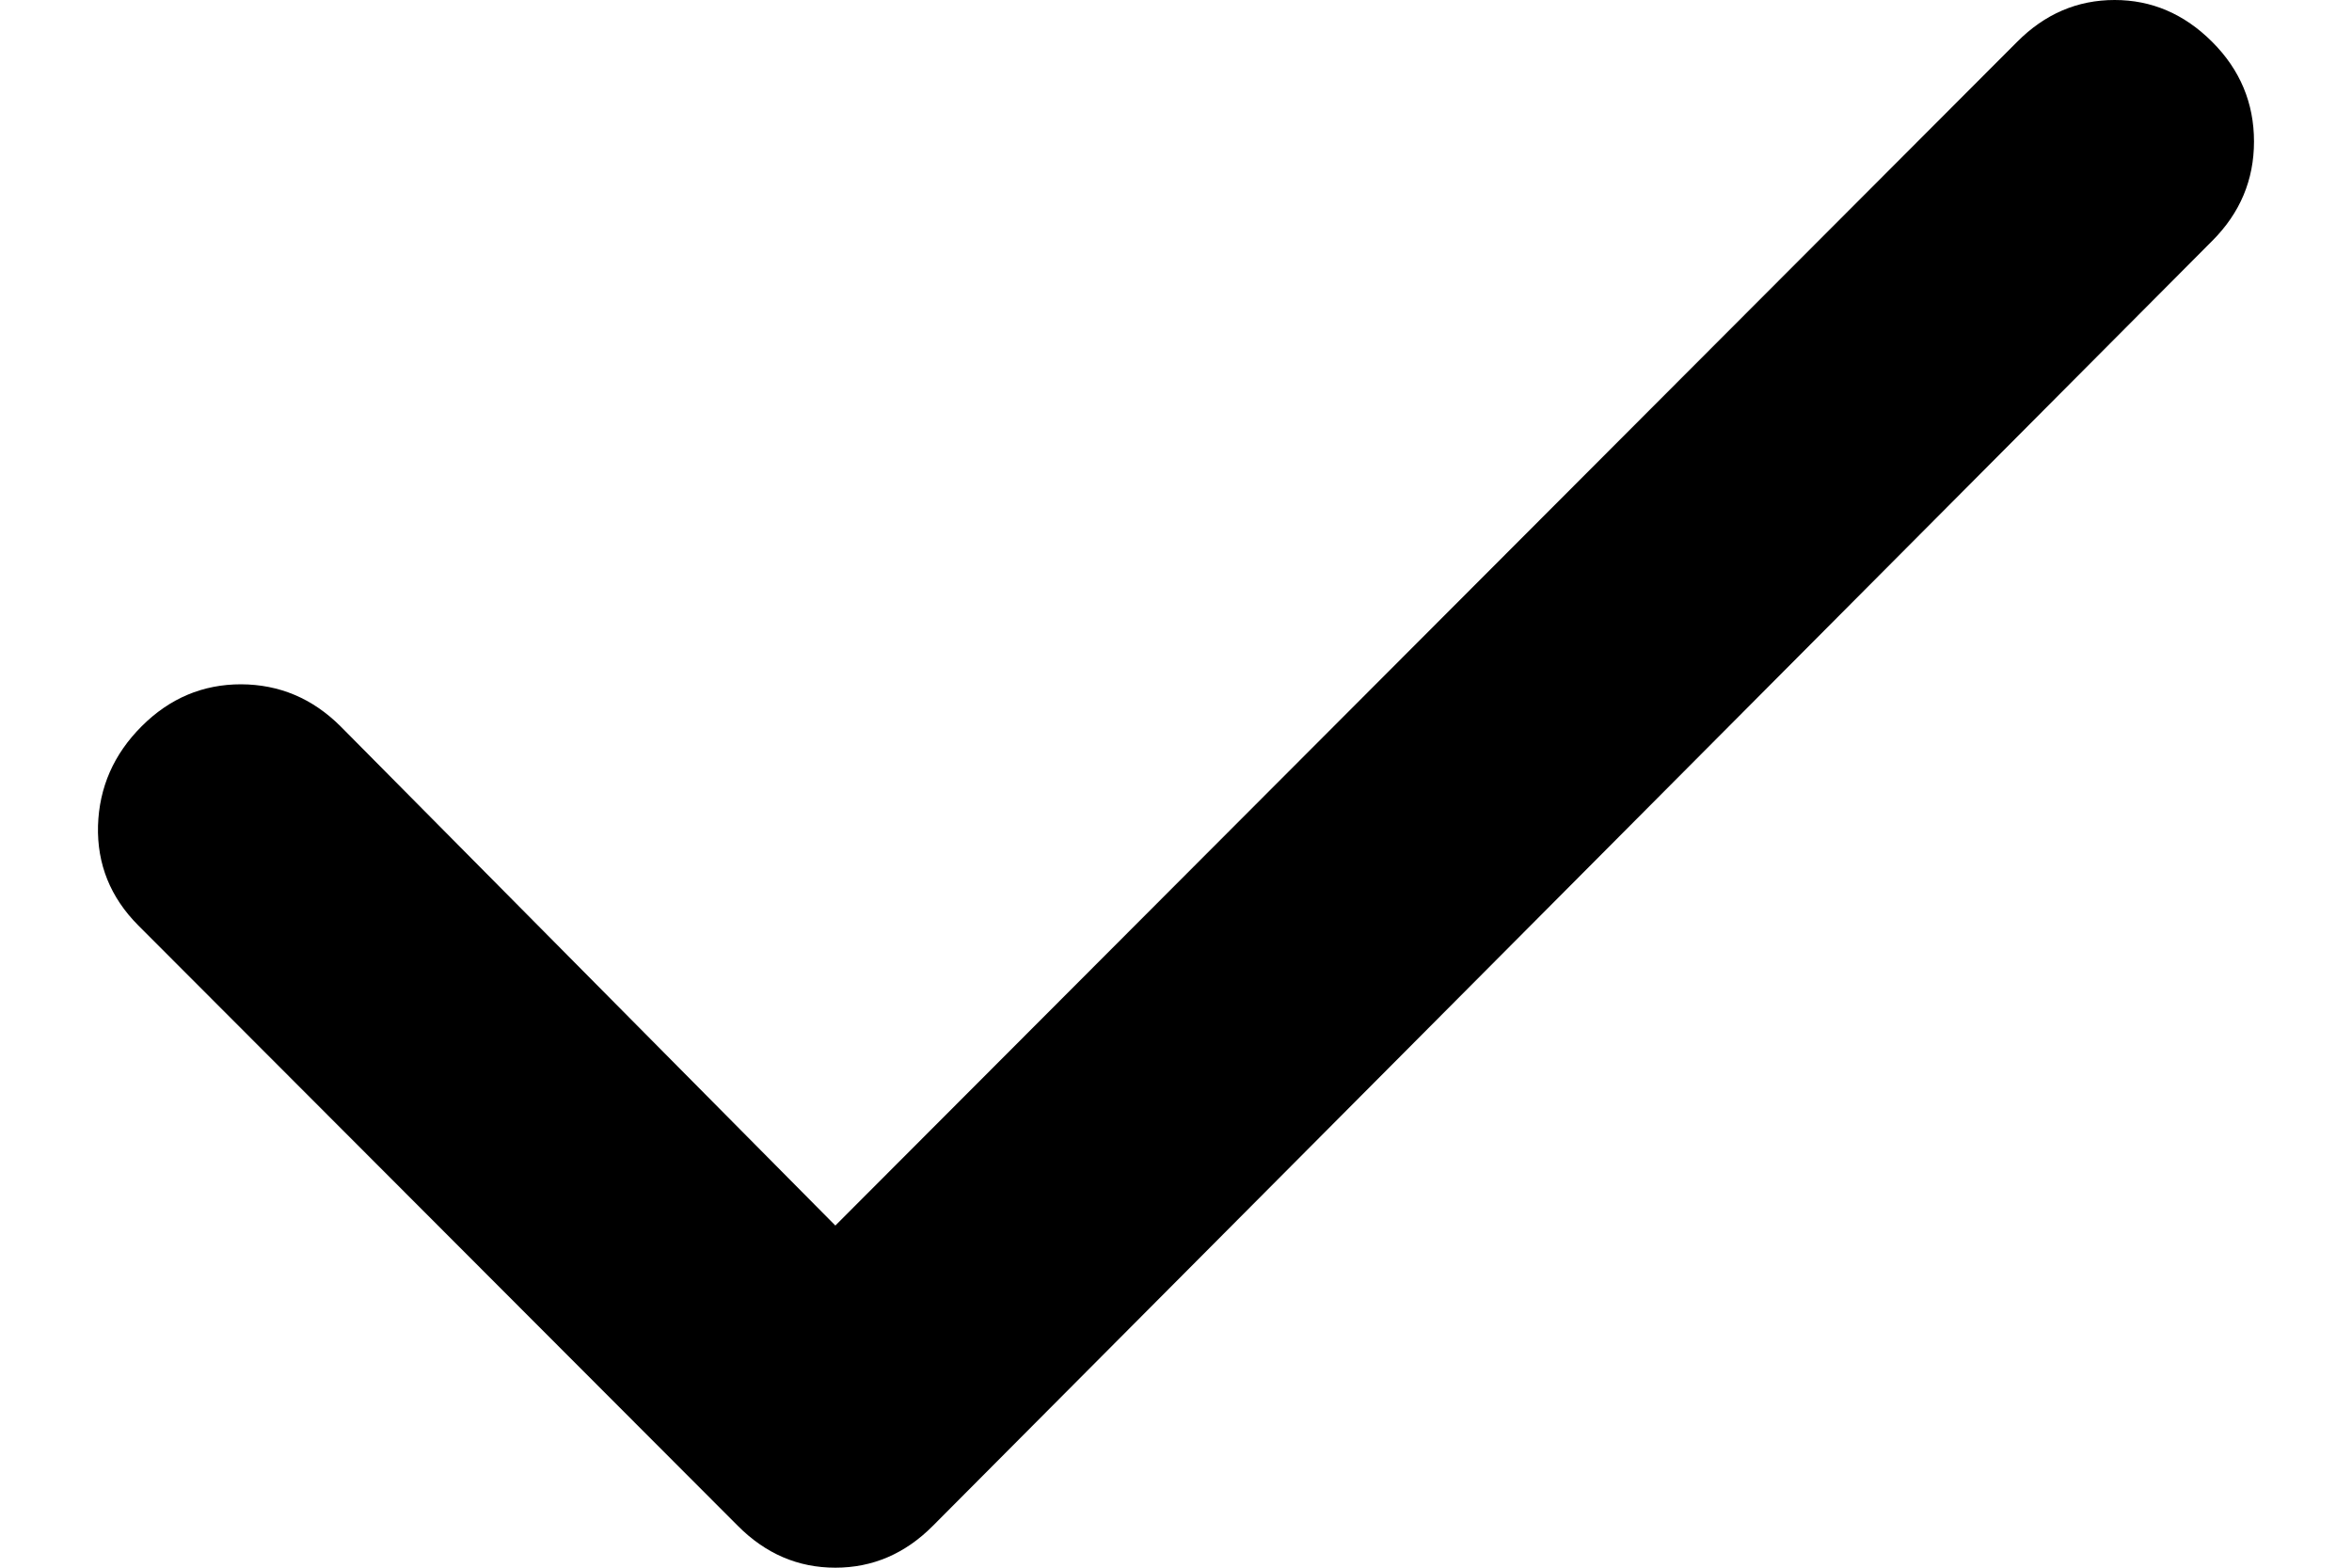 <svg width="12" height="8" viewBox="0 0 12 8" fill="none" xmlns="http://www.w3.org/2000/svg">
<g id="Frame 1171278657">
<path id="Vector" d="M4.262 6.254L10.291 0.214C10.433 0.071 10.599 0 10.789 0C10.978 0 11.144 0.071 11.287 0.214C11.429 0.356 11.5 0.526 11.5 0.722C11.5 0.918 11.429 1.087 11.287 1.229L4.76 7.786C4.618 7.929 4.452 8 4.262 8C4.072 8 3.906 7.929 3.764 7.786L0.705 4.722C0.563 4.579 0.495 4.41 0.5 4.214C0.506 4.018 0.58 3.849 0.723 3.706C0.866 3.563 1.035 3.492 1.23 3.492C1.426 3.493 1.594 3.564 1.737 3.706L4.262 6.254Z" fill="black"/>
</g>
</svg>
